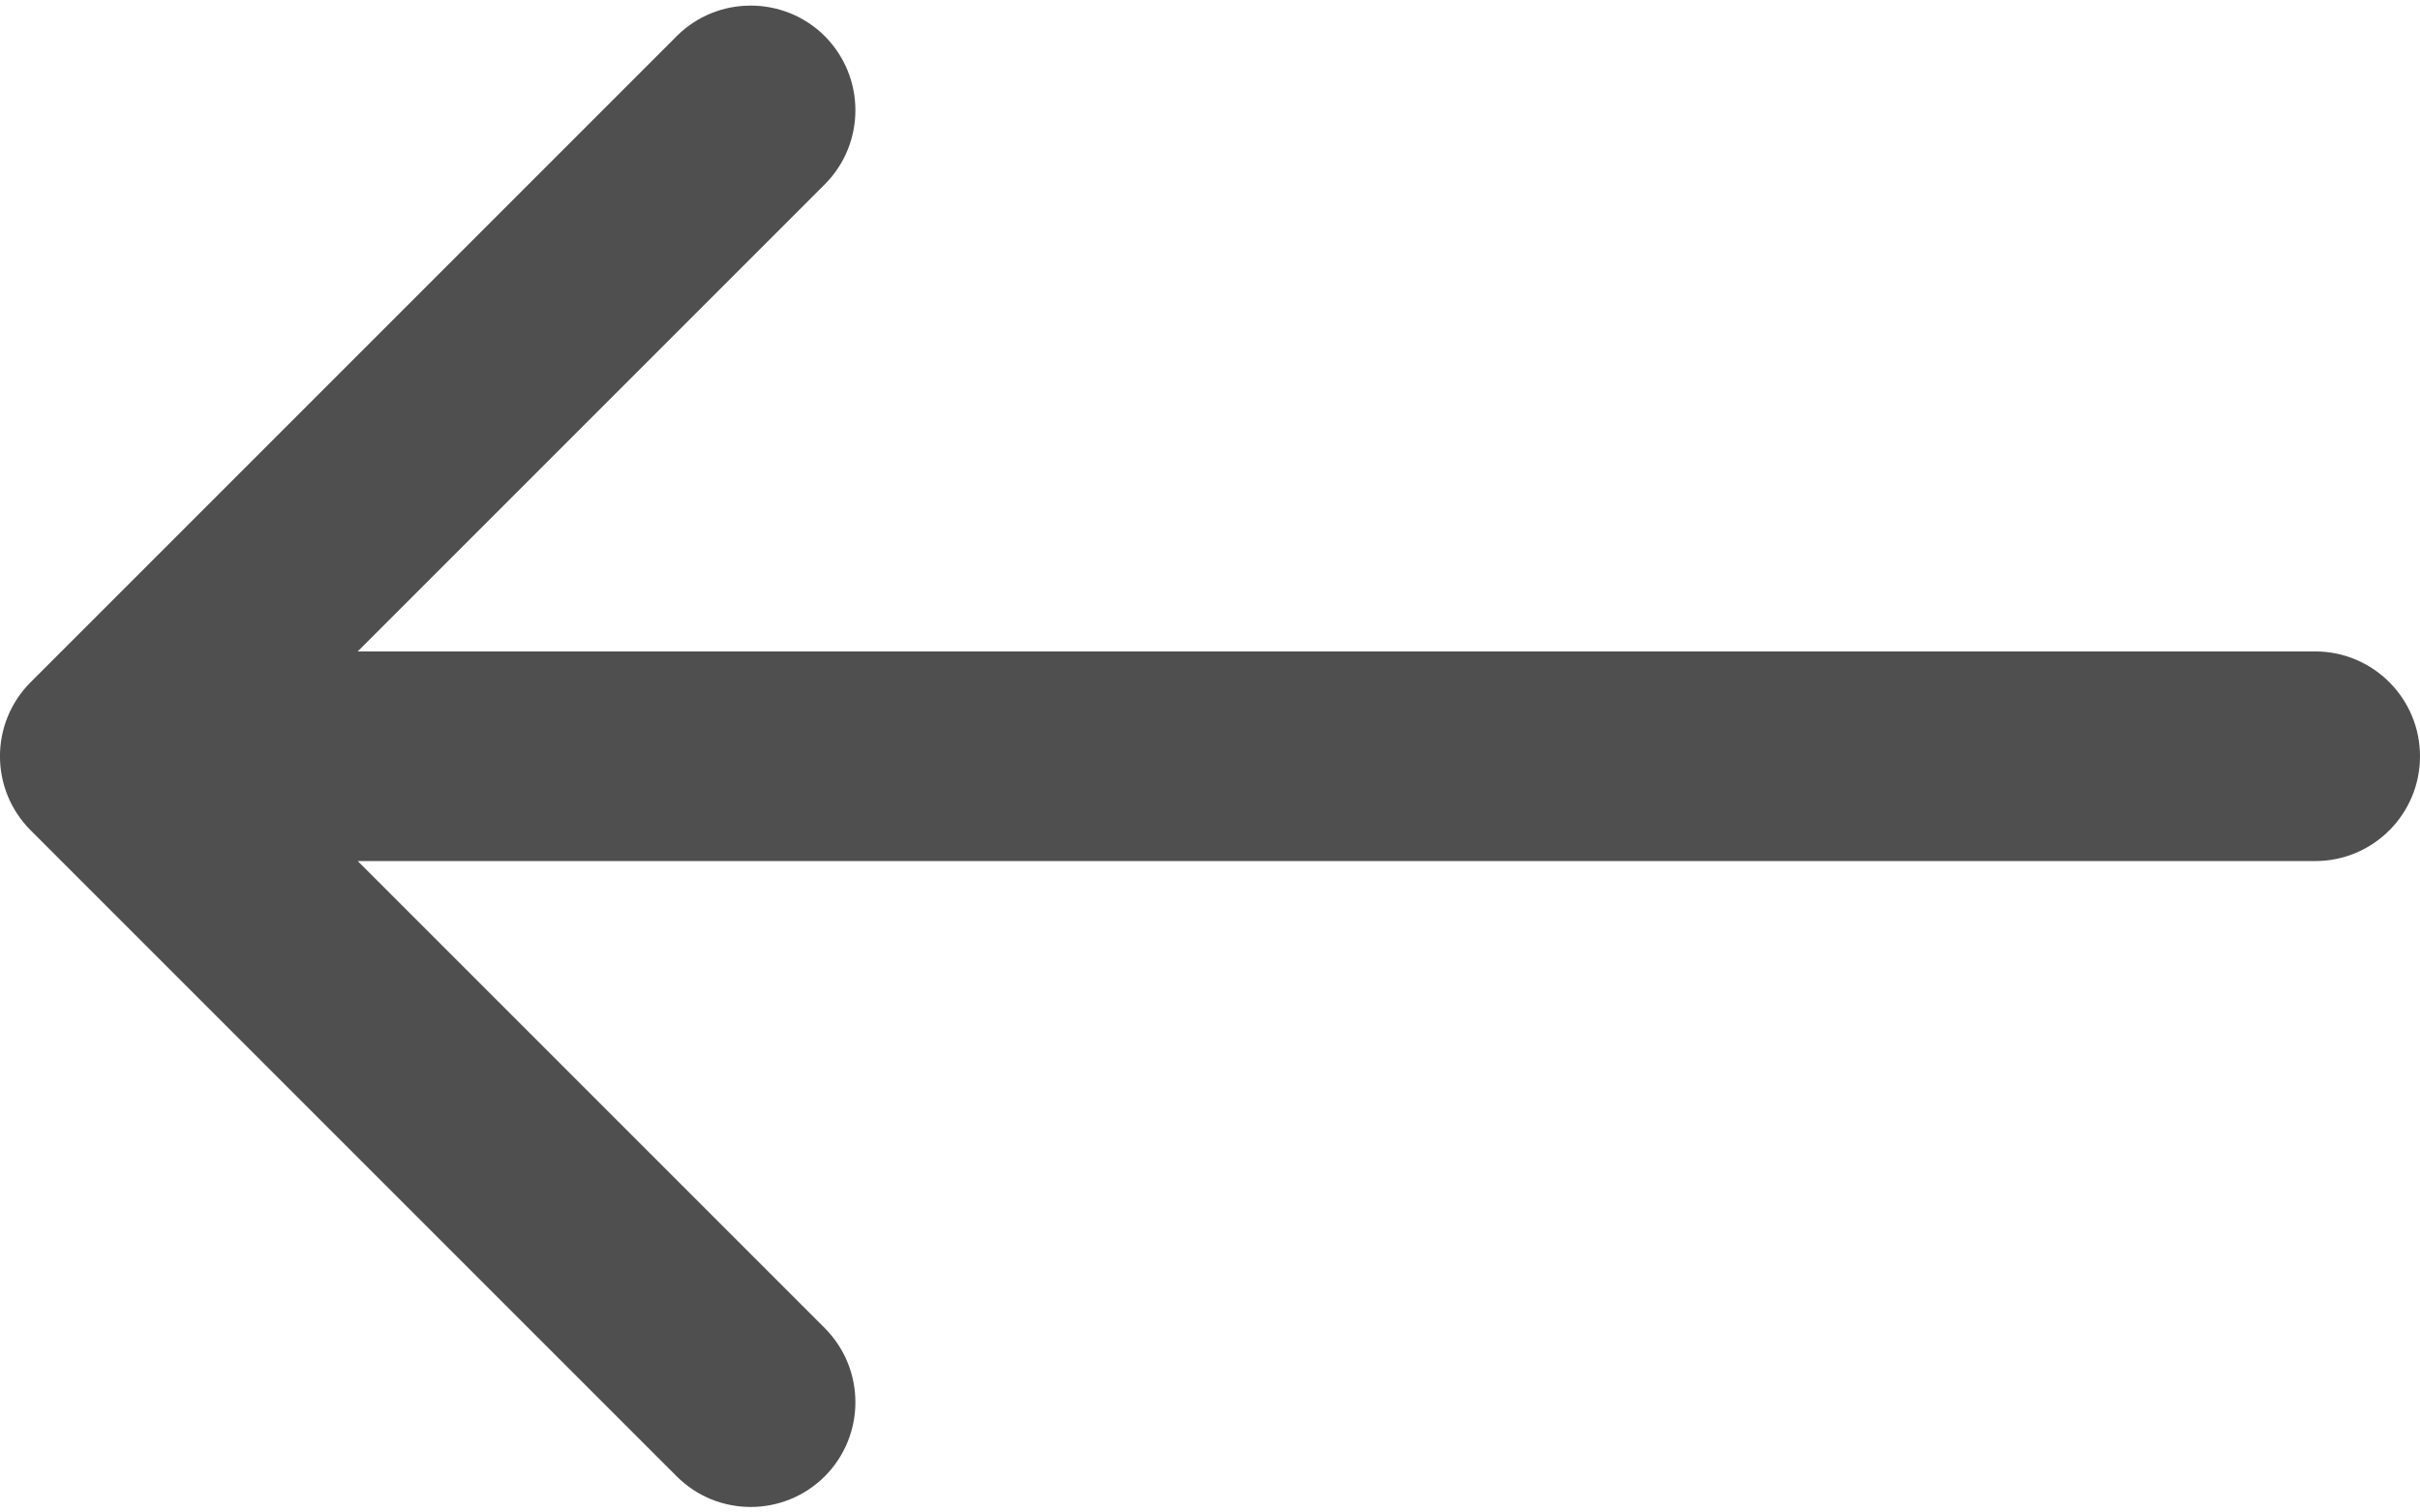<svg width="16" height="10" viewBox="0 0 16 10" fill="none" xmlns="http://www.w3.org/2000/svg">
<path d="M15.307 5.693H2.365L5.453 8.781C5.723 9.052 5.723 9.49 5.453 9.761C5.182 10.031 4.744 10.031 4.474 9.761L0.203 5.49C-0.068 5.219 -0.068 4.781 0.203 4.51L4.474 0.239C4.609 0.104 4.786 0.037 4.963 0.037C5.14 0.037 5.318 0.104 5.453 0.239C5.723 0.51 5.723 0.948 5.453 1.219L2.365 4.307H15.307C15.69 4.307 16 4.618 16 5C16 5.383 15.69 5.693 15.307 5.693Z" fill="#4F4F4F"/>
</svg>
